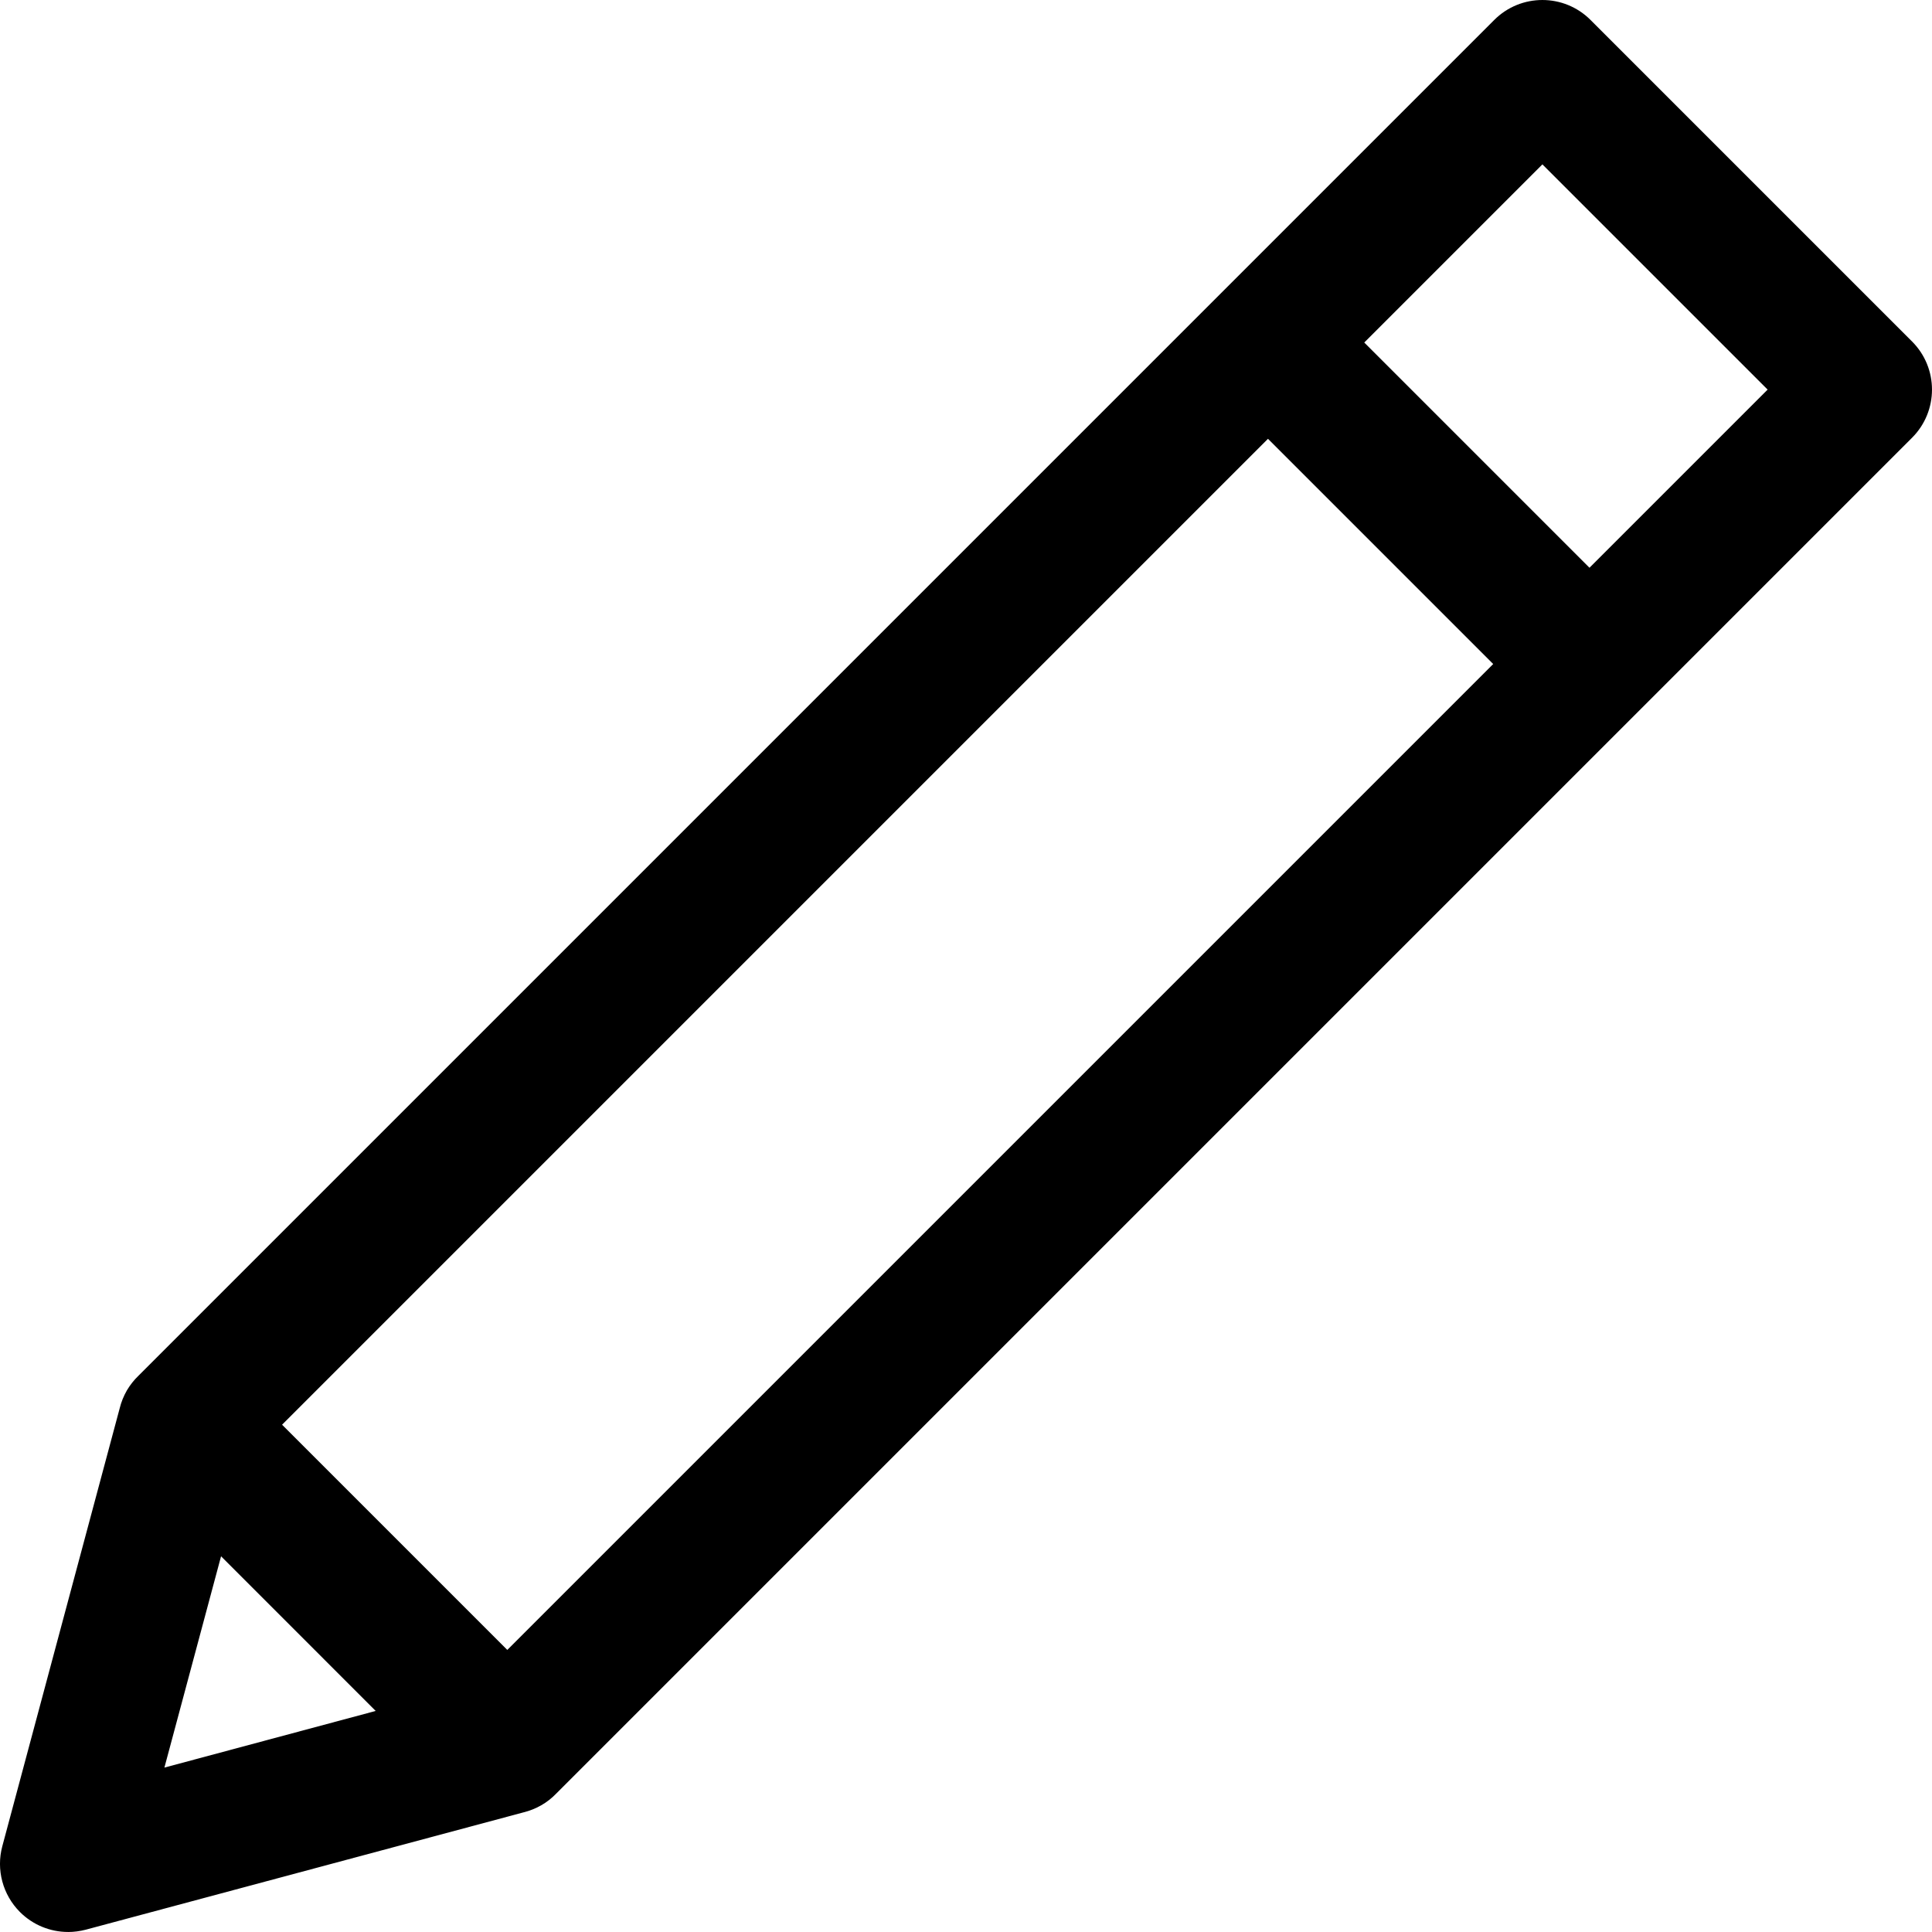 <?xml version="1.0" encoding="UTF-8"?>
<svg id="Layer_1" data-name="Layer 1" xmlns="http://www.w3.org/2000/svg" viewBox="0 0 770.67 770.66">
  <path class="cls-1" d="M27.17,770.66c-7.11,0-14.04-2.79-19.21-7.96-6.86-6.86-9.55-16.87-7.04-26.24l46.83-174.72c.6-2.48,1.59-4.88,2.9-7.18,1.27-2.12,2.8-4.07,4.56-5.76L596.05,7.96c10.61-10.61,27.8-10.61,38.41,0l128.25,128.25c10.61,10.61,10.61,27.8,0,38.41L221.91,715.42c-1.77,1.84-3.82,3.47-6.08,4.74-2.2,1.24-4.49,2.16-6.9,2.76l-174.73,46.83c-2.33.6-4.7.92-7.04.92ZM88.18,620.8l-22.6,84.29,84.28-22.6-61.68-61.69ZM112.52,568.31l89.84,89.84,393.27-393.27-89.84-89.84L112.52,568.31ZM544.2,136.63l89.84,89.84,71.06-71.06-89.84-89.84-71.06,71.06Z"/>
</svg>